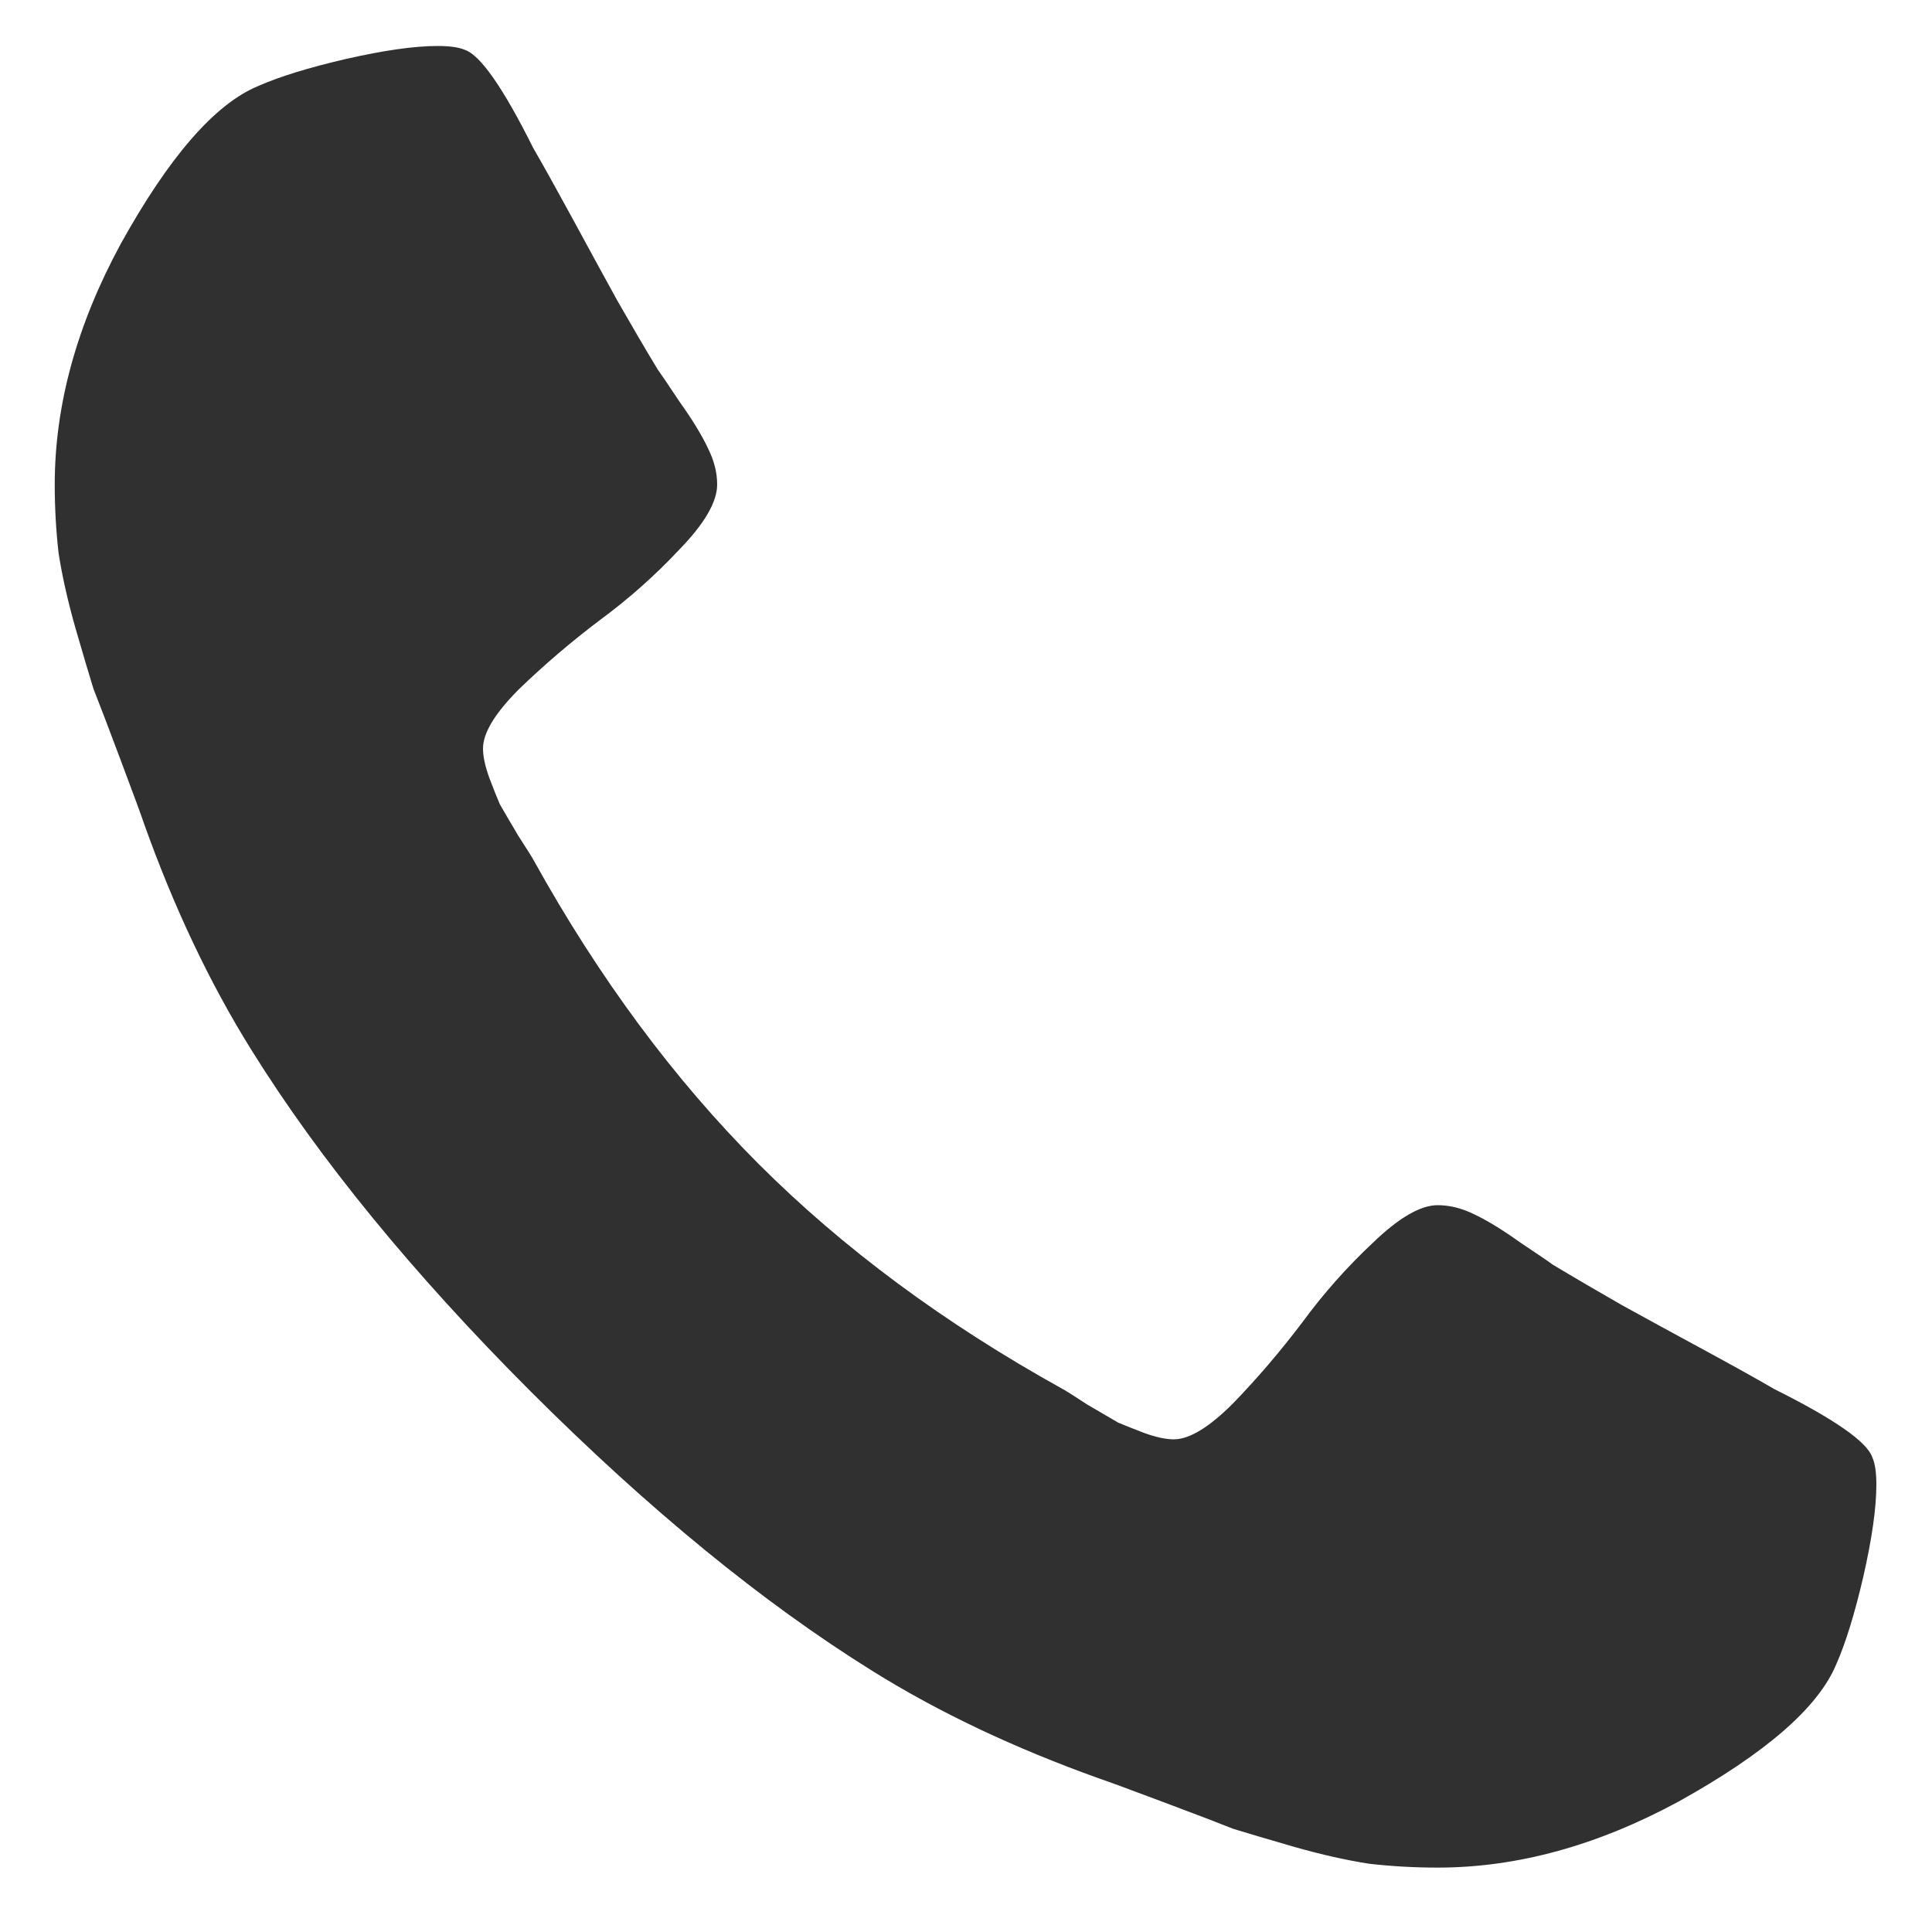 <svg width="15" height="15" viewBox="0 0 15 15" fill="none" xmlns="http://www.w3.org/2000/svg">
<path d="M14.568 11.527C14.568 11.708 14.534 11.945 14.467 12.24C14.4 12.528 14.33 12.756 14.256 12.923C14.116 13.258 13.707 13.613 13.031 13.988C12.401 14.329 11.779 14.5 11.162 14.5C10.982 14.5 10.804 14.49 10.63 14.47C10.456 14.443 10.262 14.4 10.048 14.339C9.84 14.279 9.683 14.232 9.575 14.199C9.475 14.159 9.291 14.088 9.023 13.988C8.755 13.887 8.591 13.827 8.531 13.807C7.875 13.572 7.289 13.295 6.773 12.973C5.923 12.444 5.039 11.721 4.121 10.804C3.204 9.886 2.481 9.002 1.952 8.152C1.63 7.636 1.352 7.05 1.118 6.394C1.098 6.334 1.038 6.17 0.937 5.902C0.837 5.634 0.766 5.45 0.726 5.349C0.693 5.242 0.646 5.085 0.586 4.877C0.525 4.663 0.482 4.469 0.455 4.295C0.435 4.121 0.425 3.943 0.425 3.762C0.425 3.146 0.596 2.523 0.937 1.894C1.312 1.218 1.667 0.809 2.002 0.669C2.169 0.595 2.397 0.525 2.685 0.458C2.979 0.391 3.217 0.357 3.398 0.357C3.492 0.357 3.562 0.367 3.609 0.387C3.729 0.427 3.907 0.682 4.141 1.151C4.215 1.278 4.315 1.459 4.443 1.693C4.57 1.927 4.687 2.142 4.794 2.336C4.901 2.523 5.005 2.701 5.106 2.868C5.126 2.895 5.183 2.979 5.276 3.119C5.377 3.26 5.45 3.381 5.497 3.481C5.544 3.575 5.568 3.669 5.568 3.762C5.568 3.896 5.471 4.064 5.276 4.265C5.089 4.465 4.881 4.65 4.654 4.817C4.433 4.984 4.225 5.162 4.031 5.349C3.843 5.537 3.75 5.691 3.75 5.811C3.75 5.872 3.766 5.949 3.8 6.042C3.833 6.129 3.86 6.196 3.88 6.243C3.907 6.29 3.954 6.371 4.021 6.484C4.094 6.598 4.135 6.662 4.141 6.675C4.65 7.593 5.233 8.379 5.889 9.036C6.545 9.692 7.332 10.275 8.25 10.784C8.263 10.79 8.327 10.83 8.44 10.904C8.554 10.971 8.635 11.018 8.681 11.045C8.728 11.065 8.795 11.091 8.882 11.125C8.976 11.159 9.053 11.175 9.113 11.175C9.234 11.175 9.388 11.082 9.575 10.894C9.763 10.7 9.94 10.492 10.108 10.271C10.275 10.043 10.459 9.836 10.66 9.648C10.861 9.454 11.029 9.357 11.162 9.357C11.256 9.357 11.35 9.381 11.444 9.427C11.544 9.474 11.665 9.548 11.805 9.648C11.946 9.742 12.03 9.799 12.056 9.819C12.224 9.92 12.401 10.023 12.589 10.131C12.783 10.238 12.997 10.355 13.232 10.482C13.466 10.609 13.647 10.71 13.774 10.784C14.243 11.018 14.497 11.195 14.537 11.316C14.558 11.363 14.568 11.433 14.568 11.527Z" fill="#303030"/>
</svg>
